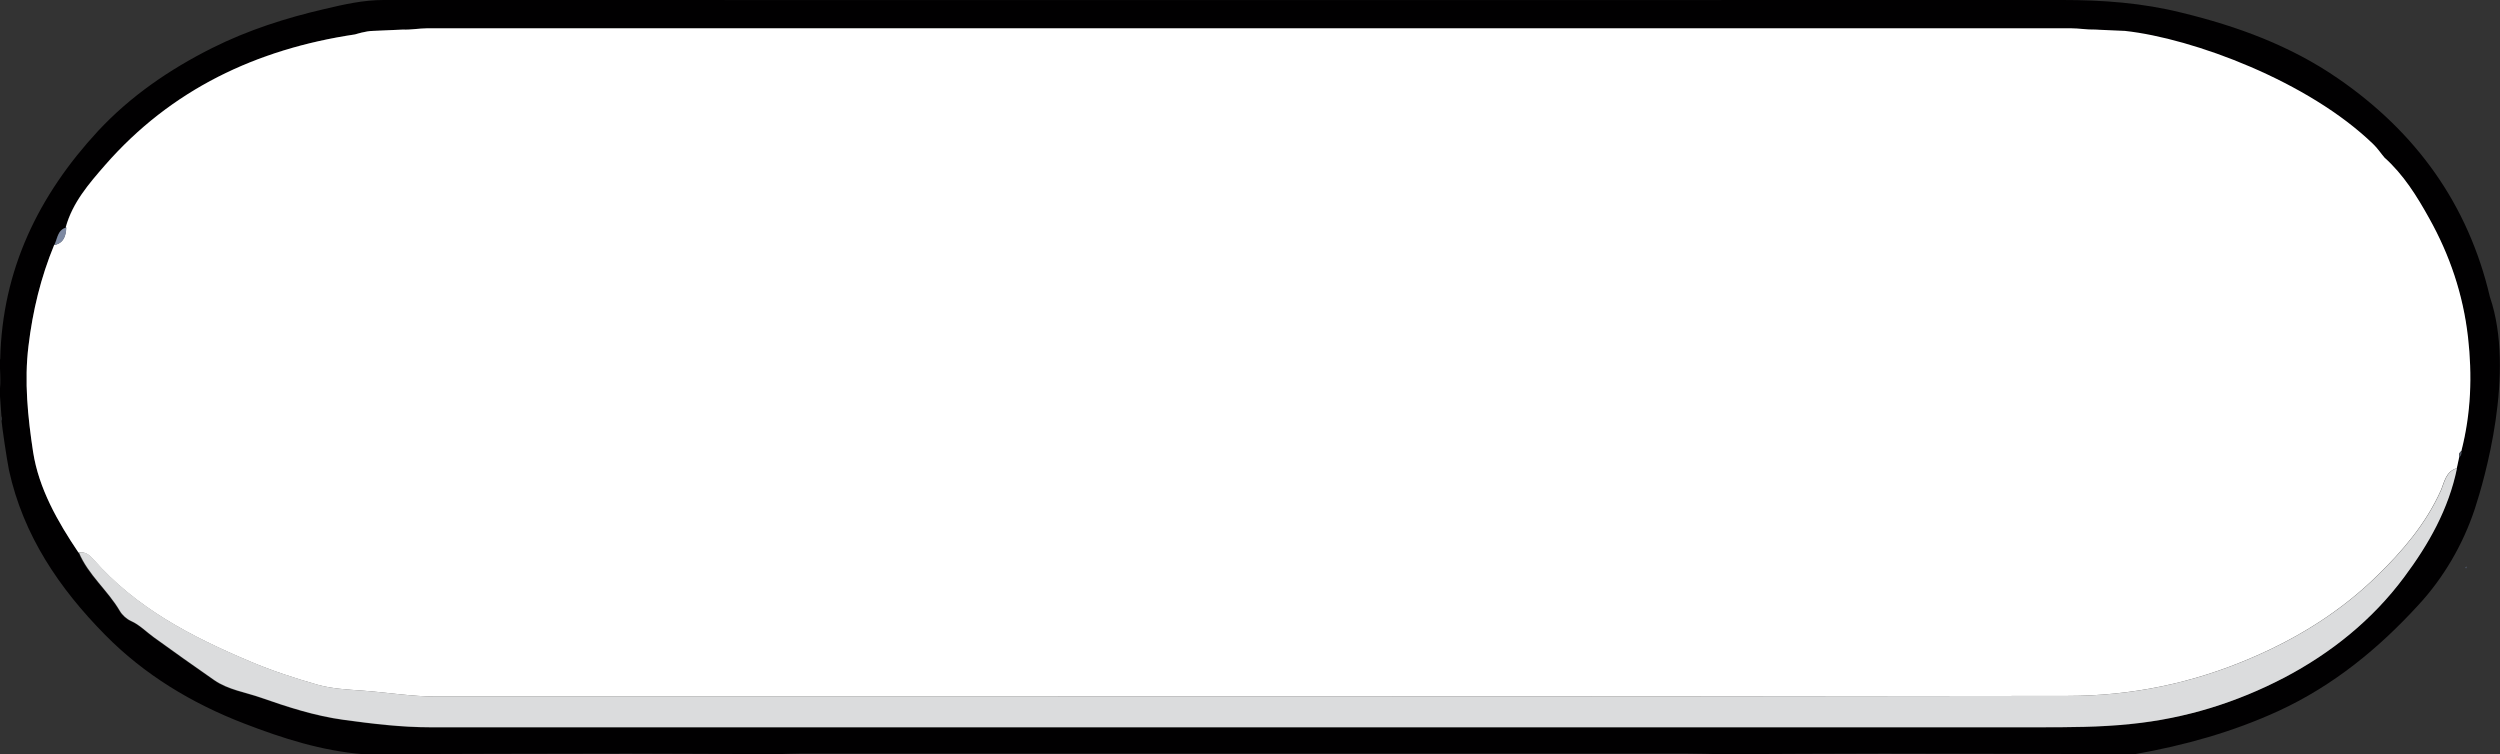 <?xml version="1.0" encoding="UTF-8"?>
<svg id="Layer_2" data-name="Layer 2" xmlns="http://www.w3.org/2000/svg" width="1140.6" height="344.1" viewBox="0 0 1140.6 344.1">
  <rect x="0" y="0" width="1140.6" height="344.1" fill="#333333" stroke="none"/>
  <defs>
    <style>
      .cls-1 {
        fill: #fff;
      }

      .cls-2 {
        fill: #7d89a2;
      }

      .cls-3 {
        fill: #010001;
      }

      .cls-4 {
        fill: #4a515e;
      }

      .cls-5 {
        fill: #505a6d;
      }

      .cls-6 {
        fill: #dbdcdd;
      }
    </style>
  </defs>
  <g id="Top">
    <g>
      <path class="cls-5" d="m1125.1,259.4l-.4-.6s.8-.3.8-.3c0,.3-.2.6-.4.9Z"/>
      <path class="cls-3" d="m.1,163.9c.9-40.7,17.4-74.7,44.6-104.1,14.9-16,32.6-28.1,52.1-37.9,16.4-8.2,33.6-13.7,51.3-17.8C157,2,165.8,0,175,0,430.3,0,685.6.1,940.9,0c18.4,0,36.5,1.3,54.5,5.8,25.5,6.2,49.7,15.1,71.3,30,35.6,24.5,59.4,57.4,69.3,99.7,11.8,34.4-2.6,83.6-6.9,96.7-5.4,16.3-14.3,31.5-25.7,43.8-18.1,19.8-38.8,36.8-63.7,48.3-21.1,9.7-43.1,15.8-65.8,19.8-38.2-.1-76.4-.3-114.6-.3-24.6,0-49.1.2-73.7.3-5.3-.1-10.6-.3-16-.3-134.9,0-269.7,0-404.6,0-3.7,0-7.3.2-11,.3-22.6-.1-45.2-.3-67.7-.3-40.2,0-80.4.2-120.5.3-18.9-1.5-36.8-7.2-54.4-14-23.9-9.2-45.6-22.3-63.5-40.5-20.8-21.1-37.3-45.3-43.8-75.1-1-4.8-3.3-20.7-3.4-22.6.2-.2-.7-10-.9-13.9.8-2.3,0-11.5.1-14.1Zm30.1-60.1c-4.1,1.1-4,5.1-5.5,8-6.1,14.8-9.8,30.1-11.7,46-2,16.2-.3,32.6,2.1,48.4,2.6,16.7,11.2,31.8,20.7,45.9,4.2,10.3,13.2,17.2,18.7,26.7,1.1,1.9,3.1,3.7,5.1,4.6,4.1,1.8,7,5,10.5,7.5,9.1,6.6,18.3,13.1,27.5,19.5,6.4,4.5,14.1,5.5,21.3,8,12.3,4.3,24.6,8.3,37.7,10.1,13.2,1.8,26.3,3.4,39.6,3.4,244.3,0,488.7,0,733,0,14.3,0,28.5,0,42.8-1.5,24.8-2.5,48.2-9.8,70.1-21.2,21.3-11.2,40.1-26.2,54.6-45.8,11.2-15,20.3-31.1,24.1-49.7.4-1.7.7-3.4,1.1-5.1.9-.7,1.2-1.7,1-2.8,4.4-17.2,5-34.4,3-52-2.2-19.4-8.3-37.4-17.7-54.2-5.6-10.1-11.7-19.9-20.4-27.7-1.7-2-3.2-4.3-5.1-6.1-29.4-28.6-122.5-53-127-52.3-3,.5-769-1.1-772,0-4.5.2-9.1.4-13.6.6q-2.9,0-8.2,1.6c-44.9,6.7-83.9,25.1-114.1,59.7-7.3,8.4-14.8,17-17.9,28.3h.2Z"/>
      <path class="cls-4" d="m.5,189.9c.3.5.5,1.9.3,2.1-.1-.7-.2-1.4-.3-2.1Z"/>
      <path class="cls-6" d="m35.9,252.1c3.1-.6,5.1,1.2,6.9,3.2,19.4,22.1,44.7,35.2,71.2,46.4,10.1,4.3,20.5,7.7,31,10.7,6.8,1.9,13.9,2.2,20.6,2.7,11.2.8,22.4,2.7,33.7,2.7,248.1-.1,496.1.1,744.2-.3,28.9,0,57.1-5.8,84.1-17.5,21.4-9.2,40.7-21.3,57.1-37.4,11.6-11.3,22.2-23.7,29-38.9,1.6-3.7,2.2-8.6,7.3-10.1-3.8,18.6-12.9,34.7-24.1,49.7-14.5,19.5-33.3,34.6-54.6,45.8-21.8,11.4-45.2,18.7-70.1,21.2-14.3,1.5-28.5,1.5-42.8,1.5-244.3,0-488.7,0-733,0-13.3,0-26.4-1.6-39.6-3.4-13.1-1.8-25.4-5.8-37.7-10.1-7.1-2.5-14.9-3.6-21.3-8-9.2-6.4-18.4-12.9-27.5-19.5-3.5-2.5-6.5-5.7-10.5-7.5-2-.9-4-2.7-5.1-4.6-5.5-9.4-14.4-16.4-18.7-26.7Z"/>
      <path class="cls-1" d="m1126,153.8c-2.2-19.4-8.3-37.4-17.7-54.2-5.6-10.1-11.7-19.9-20.4-27.7-1.7-2-3.2-4.3-5.1-6.1-29.4-28.6-82.2-48.3-113.3-51.7-4.5-.2-9.1-.4-13.6-.6-3.7.1-7.3-.6-11-.6-250,0-500,0-750.1,0-3.7,0-7.3.8-11,.6-4.5.2-9.1.4-13.6.6-3.2,0-8.2,1.6-8.2,1.6-44.9,6.7-83.9,25.1-114.1,59.7-7.3,8.4-14.8,17-17.9,28.3,0,0,.2.1.2.1-.2,3.8-1.1,7.1-5.5,8-6.1,14.8-9.8,30.1-11.7,46-2,16.2-.3,32.6,2.1,48.4,2.6,16.7,11.2,31.8,20.7,45.9,3.1-.6,5.1,1.2,6.9,3.2,19.4,22.1,44.7,35.2,71.2,46.4,10.1,4.3,20.5,7.7,31,10.7,6.8,1.9,13.9,2.2,20.6,2.7,11.2.8,22.4,2.7,33.7,2.7,248.1-.1,496.1.1,744.2-.3,28.9,0,57.1-5.8,84.1-17.5,21.4-9.2,40.7-21.3,57.1-37.4,11.6-11.3,22.2-23.7,29-38.9,1.6-3.7,2.2-8.6,7.3-10.1.4-1.7.7-3.4,1.1-5.1-.3-1.2,0-2.1,1-2.8,4.4-17.2,5-34.4,3-52Z"/>
      <path class="cls-2" d="m30.3,103.8c-.2,3.8-1.1,7.1-5.5,8,1.5-2.9,1.4-6.9,5.5-8Z"/>
      <path class="cls-4" d="m1122,208.7c-.3-1.2,0-2.1,1-2.8.2,1.1-.2,2.1-1,2.8Z"/>
    </g>
  </g>
</svg>